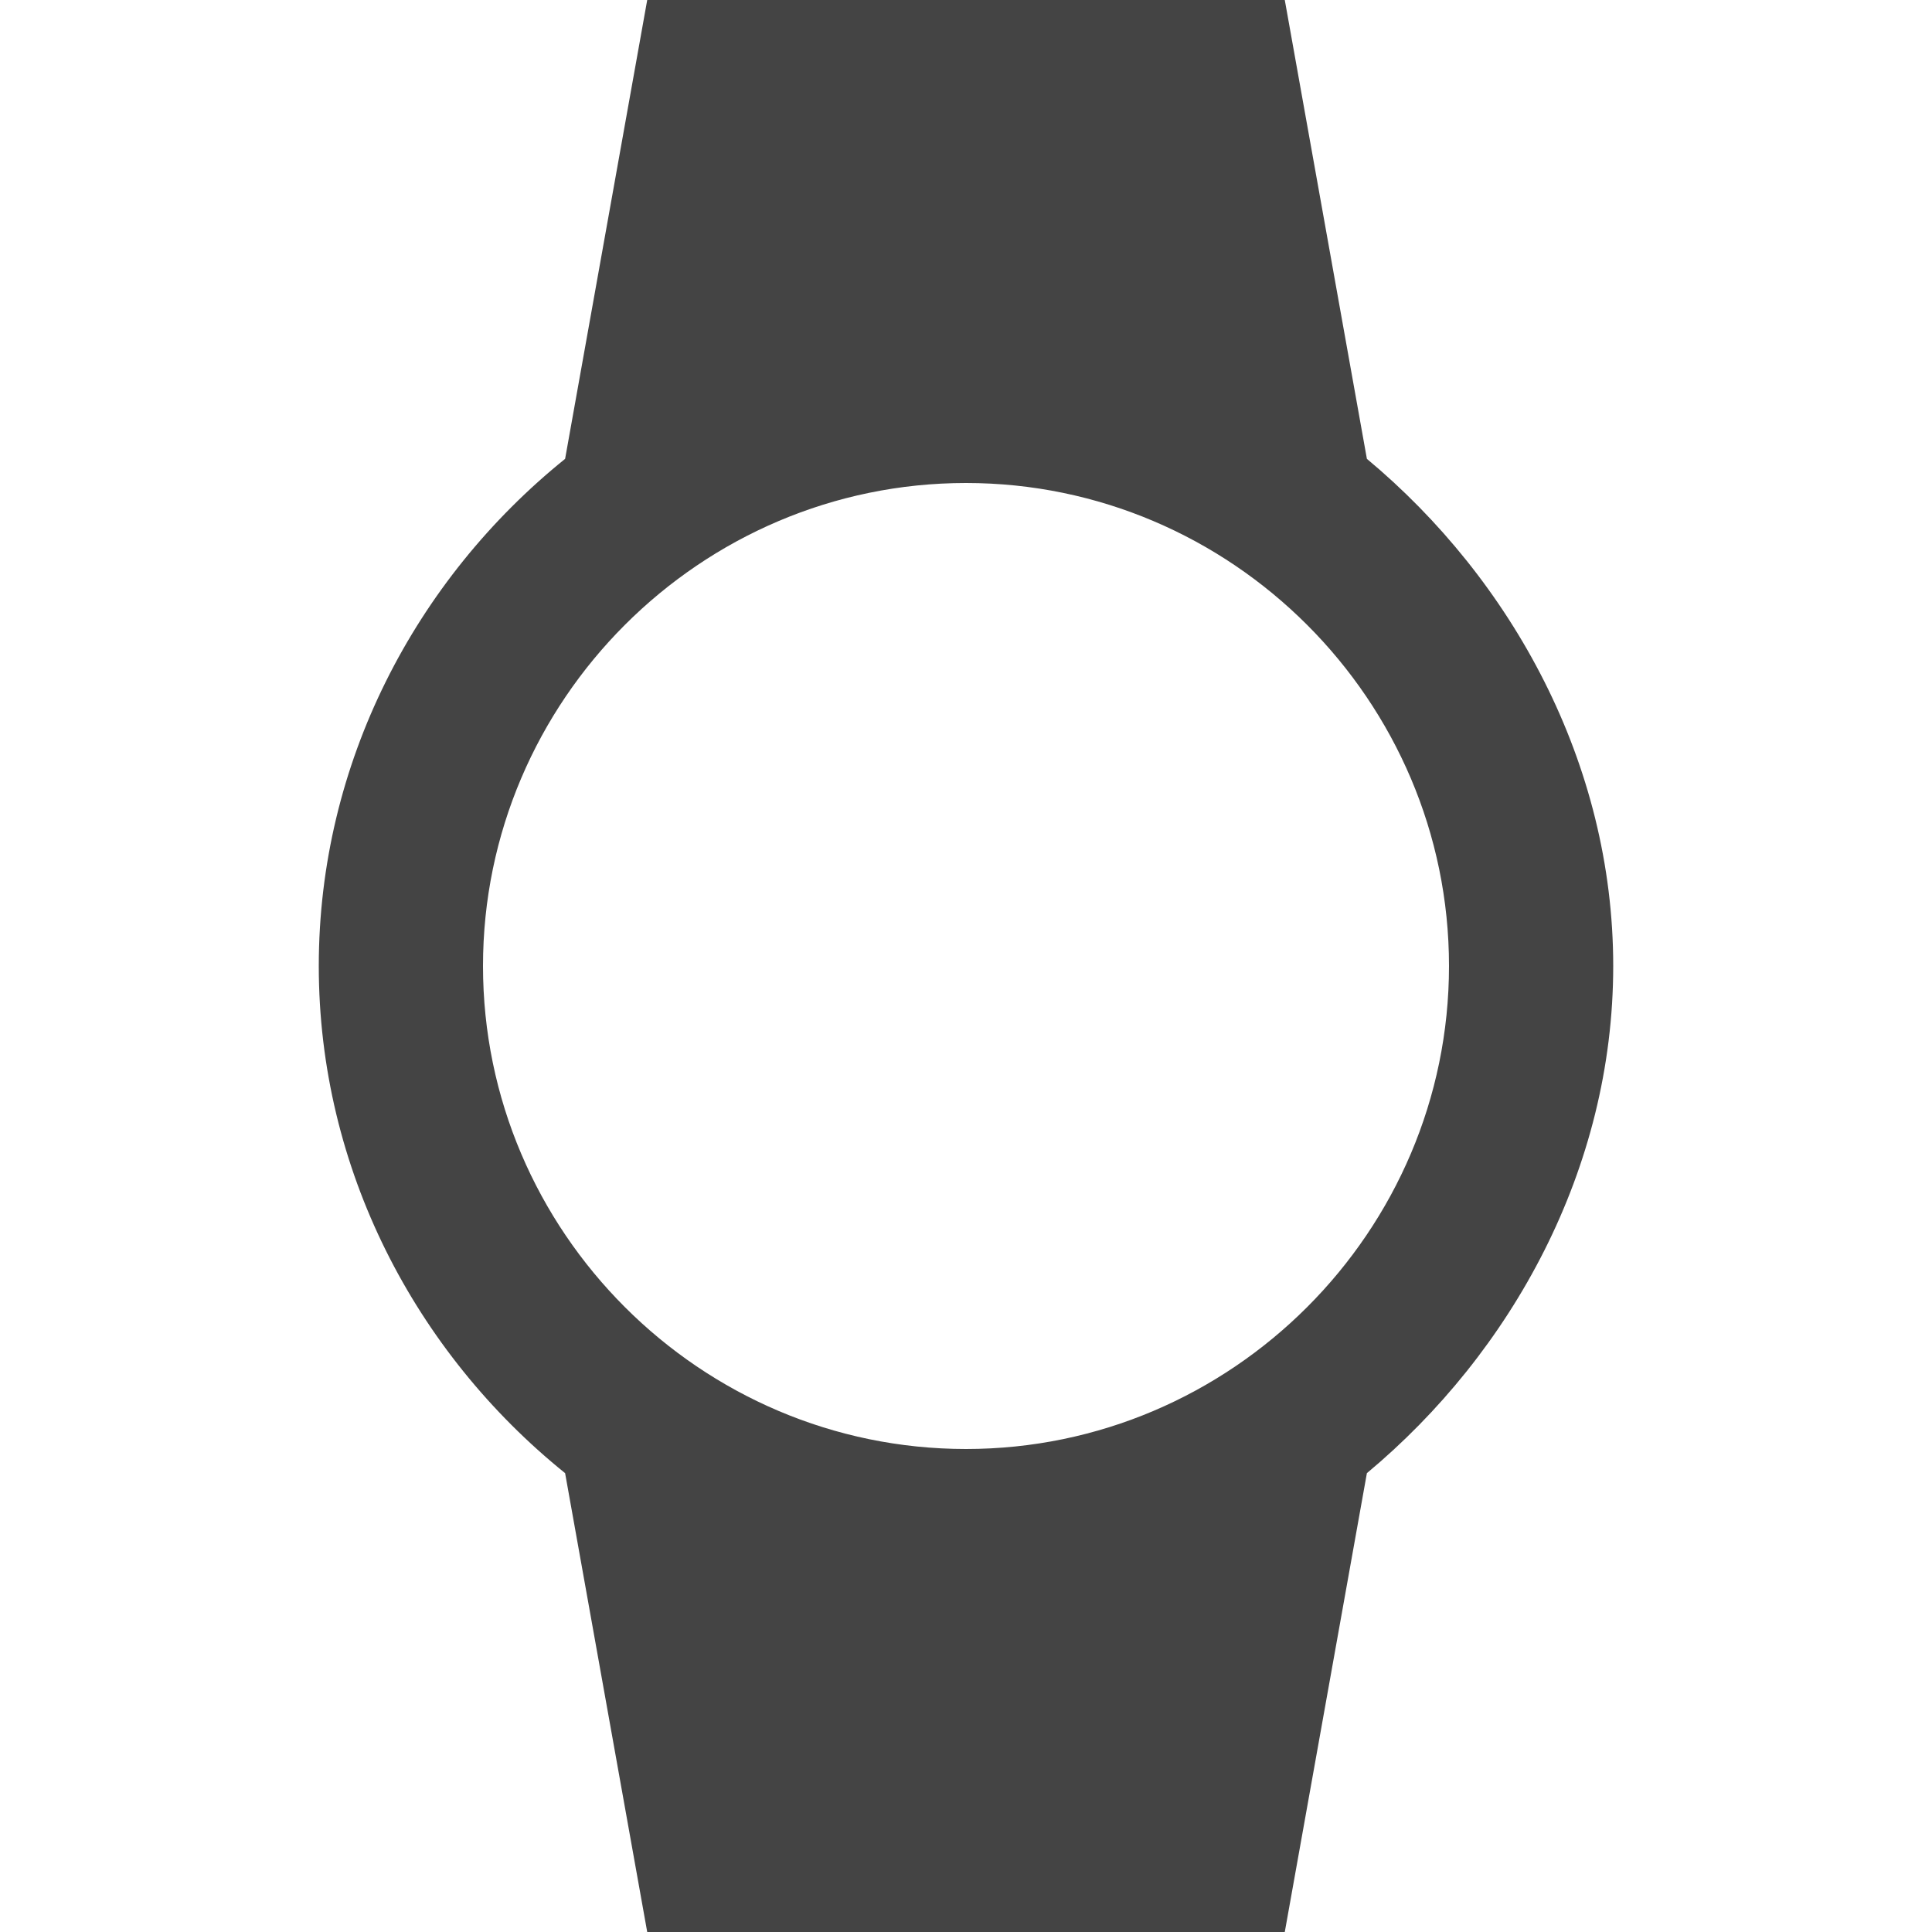<?xml version="1.0"?><svg xmlns="http://www.w3.org/2000/svg" width="40" height="40" viewBox="0 0 40 40"><path fill="#444" d="m10 20c0 5.5 4.5 10 10 10s10-4.5 10-10-4.5-10-10-10-10 4.5-10 10z m23.4 0c0 4.2-2.1 8-5.1 10.5l-1.7 9.5h-13.2l-1.7-9.5c-3.1-2.5-5.1-6.3-5.1-10.5s2-8 5.1-10.5l1.7-9.5h13.2l1.7 9.5c3 2.5 5.1 6.3 5.1 10.5z"></path></svg>